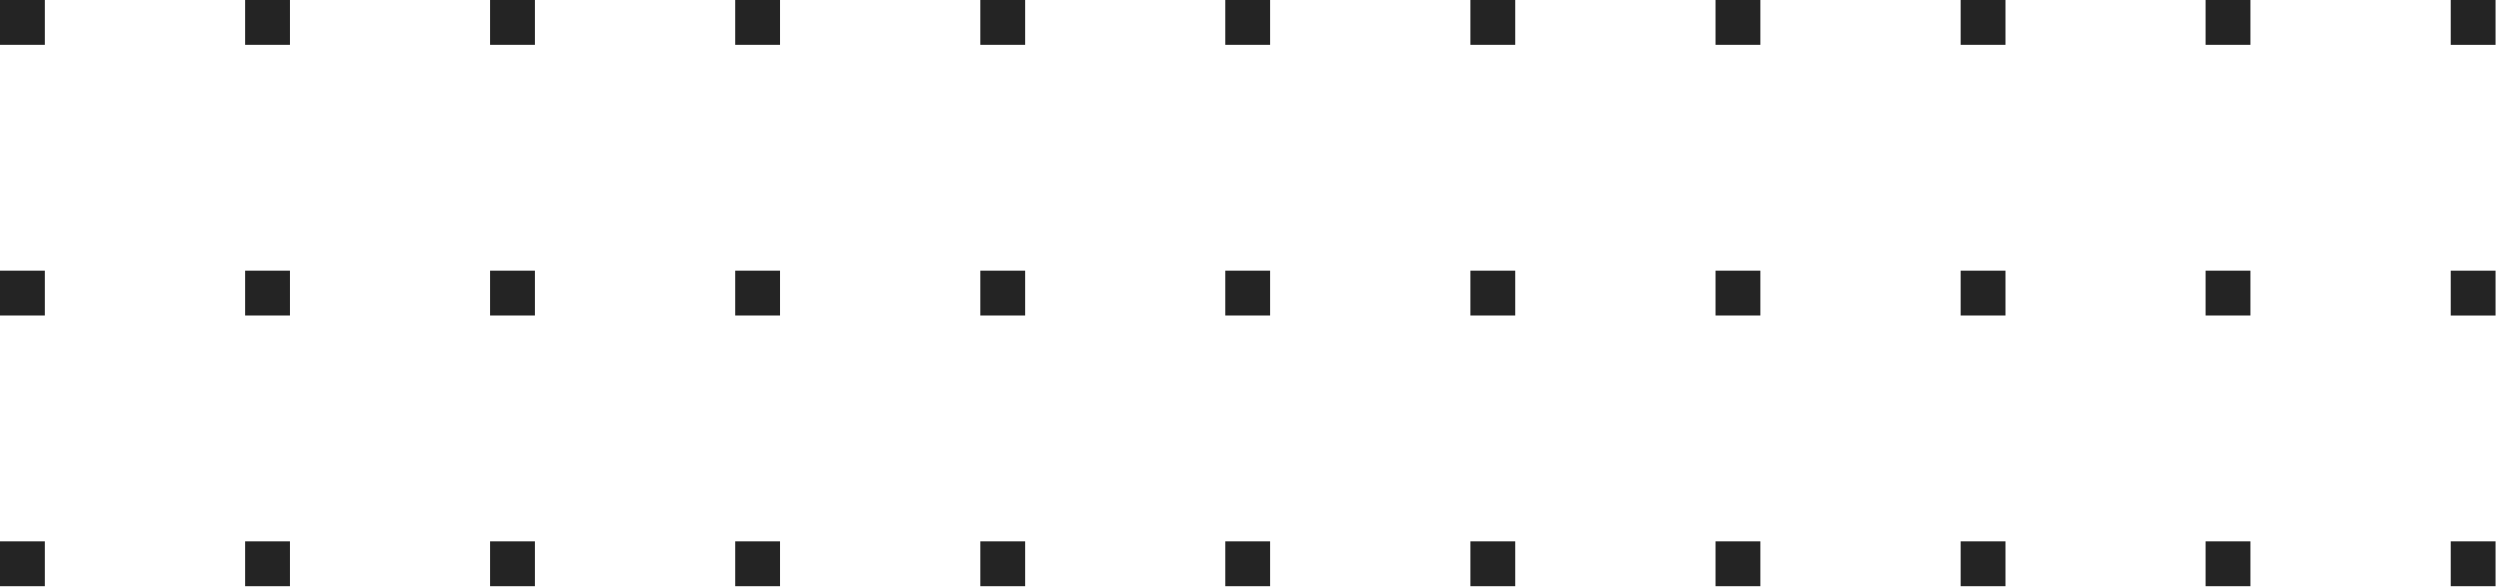 <svg width="264" height="62" viewBox="0 0 264 62" fill="none" xmlns="http://www.w3.org/2000/svg">
<g clip-path="url(#clip0_1_725)">
<path d="M4.735 0H0V4.735H4.735V0Z" fill="#242424"/>
<path d="M4.735 28.582H0V33.317H4.735V28.582Z" fill="#242424"/>
<path d="M4.735 57.166H0V61.9H4.735V57.166Z" fill="#242424"/>
<path d="M30.619 0H25.885V4.735H30.619V0Z" fill="#242424"/>
<path d="M30.619 28.582H25.885V33.317H30.619V28.582Z" fill="#242424"/>
<path d="M30.619 57.166H25.885V61.9H30.619V57.166Z" fill="#242424"/>
<path d="M56.487 0H51.752V4.735H56.487V0Z" fill="#242424"/>
<path d="M56.487 28.582H51.752V33.317H56.487V28.582Z" fill="#242424"/>
<path d="M56.487 57.166H51.752V61.9H56.487V57.166Z" fill="#242424"/>
<path d="M82.371 0H77.637V4.735H82.371V0Z" fill="#242424"/>
<path d="M82.371 28.582H77.637V33.317H82.371V28.582Z" fill="#242424"/>
<path d="M82.371 57.166H77.637V61.9H82.371V57.166Z" fill="#242424"/>
<path d="M108.256 0H103.521V4.735H108.256V0Z" fill="#242424"/>
<path d="M108.256 28.582H103.521V33.317H108.256V28.582Z" fill="#242424"/>
<path d="M108.256 57.166H103.521V61.9H108.256V57.166Z" fill="#242424"/>
<path d="M134.123 0H129.389V4.735H134.123V0Z" fill="#242424"/>
<path d="M134.123 28.582H129.389V33.317H134.123V28.582Z" fill="#242424"/>
<path d="M134.123 57.166H129.389V61.9H134.123V57.166Z" fill="#242424"/>
<path d="M160.008 0H155.273V4.735H160.008V0Z" fill="#242424"/>
<path d="M160.008 28.582H155.273V33.317H160.008V28.582Z" fill="#242424"/>
<path d="M160.008 57.166H155.273V61.9H160.008V57.166Z" fill="#242424"/>
<path d="M185.895 0H181.16V4.735H185.895V0Z" fill="#242424"/>
<path d="M185.895 28.582H181.16V33.317H185.895V28.582Z" fill="#242424"/>
<path d="M185.895 57.166H181.16V61.9H185.895V57.166Z" fill="#242424"/>
<path d="M211.78 0H207.045V4.735H211.78V0Z" fill="#242424"/>
<path d="M211.78 28.582H207.045V33.317H211.78V28.582Z" fill="#242424"/>
<path d="M211.78 57.166H207.045V61.9H211.78V57.166Z" fill="#242424"/>
<path d="M237.645 0H232.91V4.735H237.645V0Z" fill="#242424"/>
<path d="M237.645 28.582H232.91V33.317H237.645V28.582Z" fill="#242424"/>
<path d="M237.645 57.166H232.91V61.9H237.645V57.166Z" fill="#242424"/>
<path d="M263.532 0H258.797V4.735H263.532V0Z" fill="#242424"/>
<path d="M263.532 28.582H258.797V33.317H263.532V28.582Z" fill="#242424"/>
<path d="M263.532 57.166H258.797V61.9H263.532V57.166Z" fill="#242424"/>
</g>
<defs>
<clipPath id="clip0_1_725">
<rect width="263.531" height="61.9" fill="white"/>
</clipPath>
</defs>
</svg>
